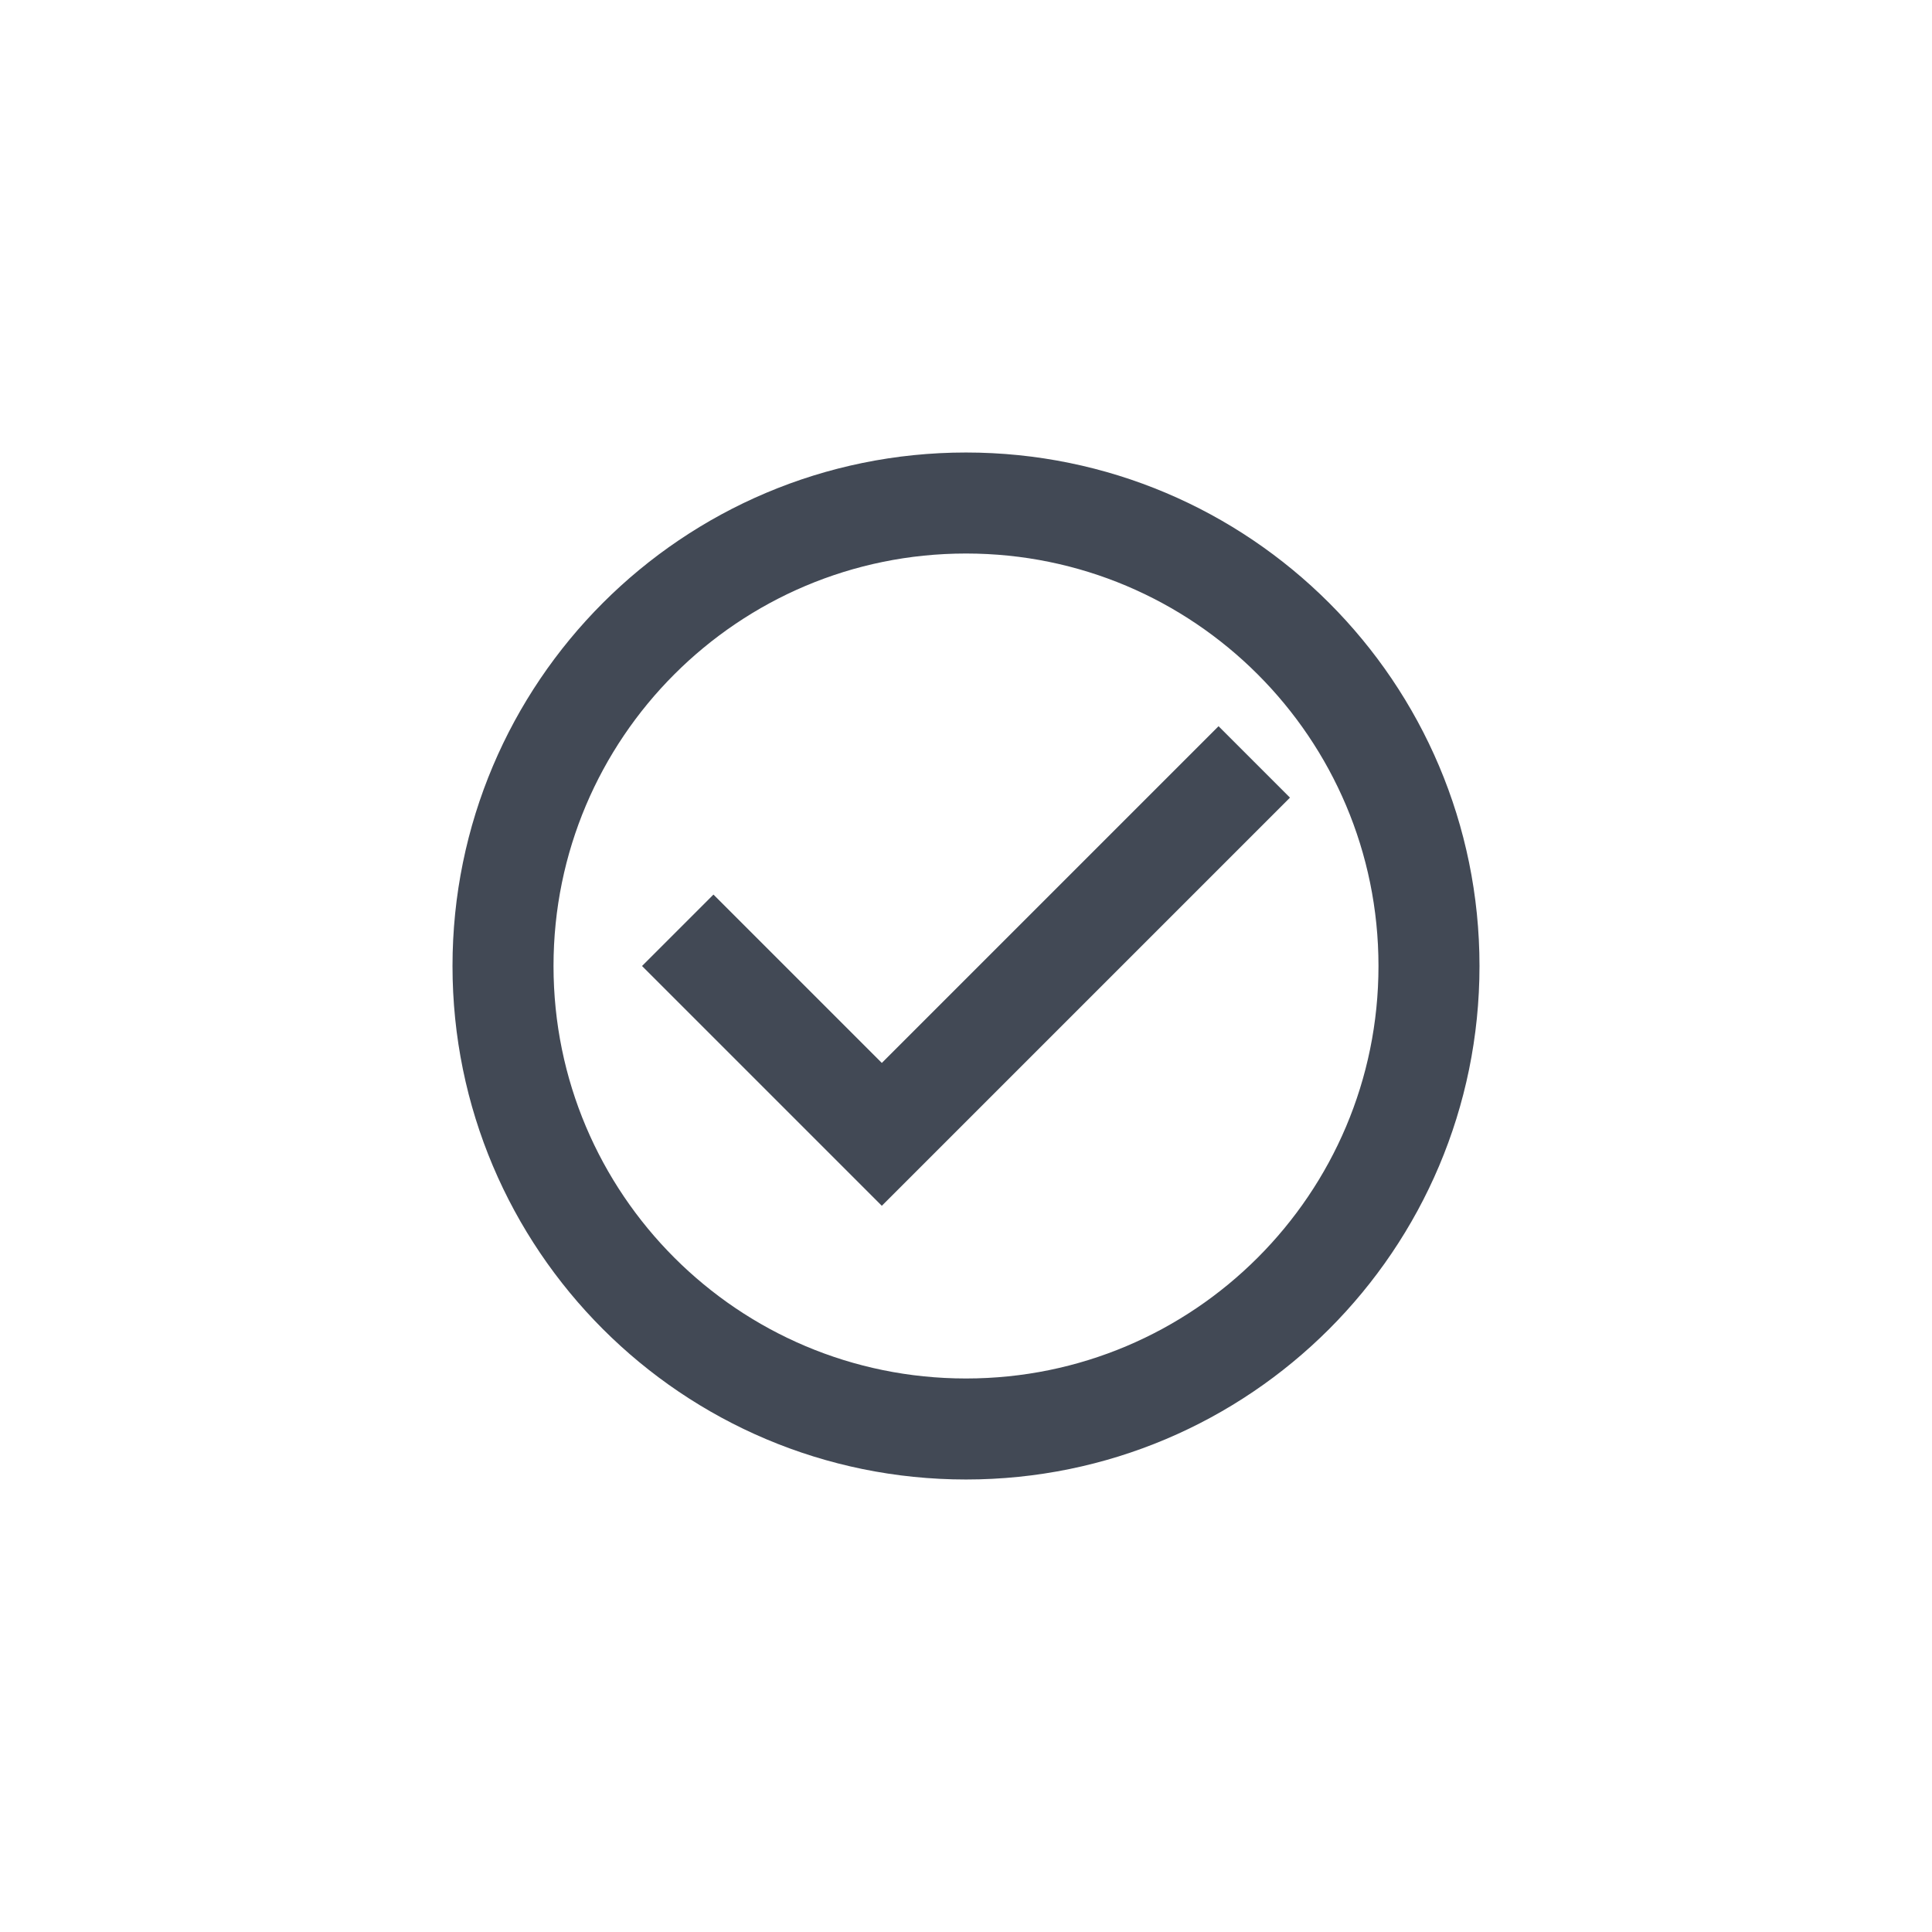 <svg width="28" height="28" viewBox="0 0 28 28" fill="none" xmlns="http://www.w3.org/2000/svg">
<path d="M10.34 14L12.78 16.44L17.66 11.56" stroke="#424955" stroke-width="1.464" stroke-miterlimit="10" stroke-linecap="square"/>
<path d="M14 20.71C17.706 20.71 20.71 17.706 20.71 14C20.71 10.294 17.706 7.29 14 7.29C10.294 7.29 7.29 10.294 7.29 14C7.29 17.706 10.294 20.71 14 20.71Z" stroke="#424955" stroke-width="1.464" stroke-miterlimit="10" stroke-linecap="square"/>
</svg>
